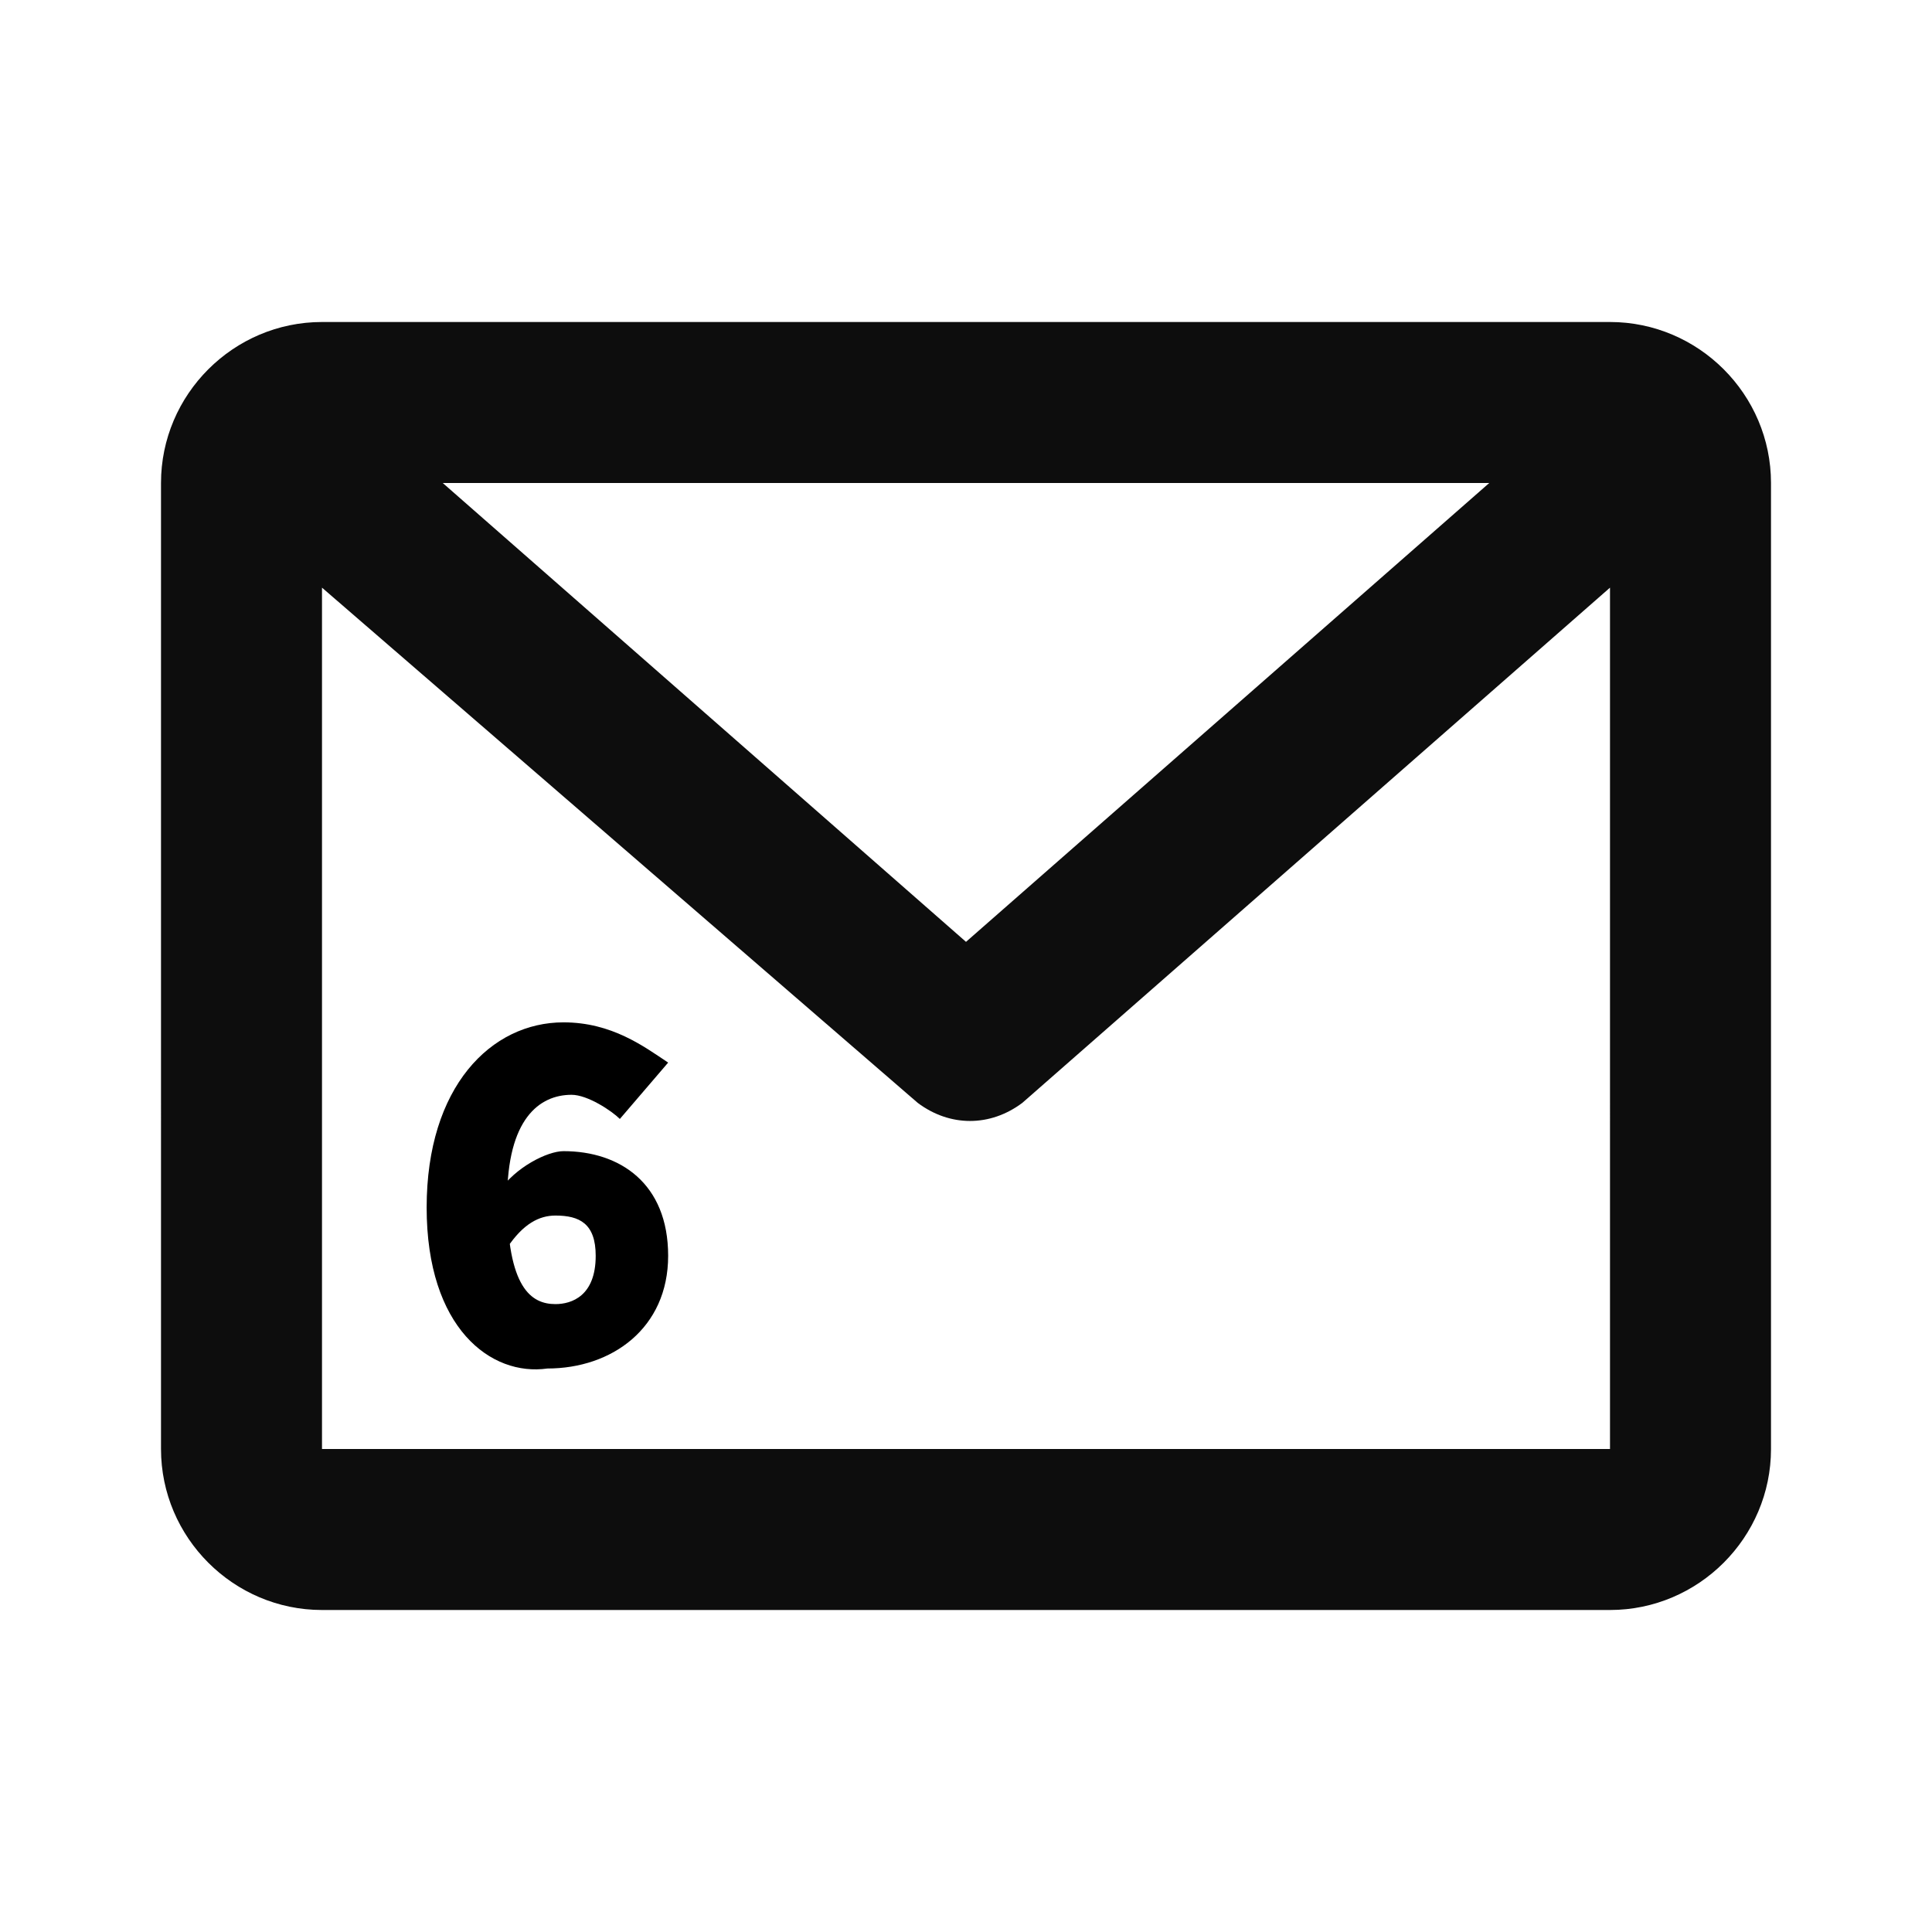 <?xml version="1.0" encoding="utf-8"?>
<!-- Generator: Adobe Illustrator 26.0.1, SVG Export Plug-In . SVG Version: 6.00 Build 0)  -->
<svg version="1.1" id="Layer_1" xmlns="http://www.w3.org/2000/svg" xmlns:xlink="http://www.w3.org/1999/xlink" x="0px" y="0px"
	 viewBox="0 0 24 24" style="enable-background:new 0 0 24 24;" xml:space="preserve">
<style type="text/css">
	.st0{fill:#0D0D0D;}
</style>
<path class="st0" d="M2,6c0-1.1,0.9-2,2-2h16c1.1,0,2,0.9,2,2v12c0,1.1-0.9,2-2,2H4c-1.1,0-2-0.9-2-2V6z M5.5,6l6.5,5.7L18.5,6H5.5
	L5.5,6z M20,7.3l-7.3,6.4c-0.4,0.3-0.9,0.3-1.3,0L4,7.3V18h16V7.3z"/>
<g>
	<g>
		<path d="M5.3,15c0-1.5,0.8-2.3,1.7-2.3c0.6,0,1,0.3,1.3,0.5l-0.6,0.7c-0.1-0.1-0.4-0.3-0.6-0.3c-0.4,0-0.8,0.3-0.8,1.3
			c0,1.1,0.3,1.3,0.6,1.3c0.2,0,0.5-0.1,0.5-0.6c0-0.4-0.2-0.5-0.5-0.5c-0.2,0-0.4,0.1-0.6,0.4l-0.1-0.7c0.2-0.3,0.6-0.5,0.8-0.5
			c0.7,0,1.3,0.4,1.3,1.3c0,0.9-0.7,1.4-1.5,1.4C6.1,17.1,5.3,16.5,5.3,15z"/>
	</g>
</g>
</svg>
